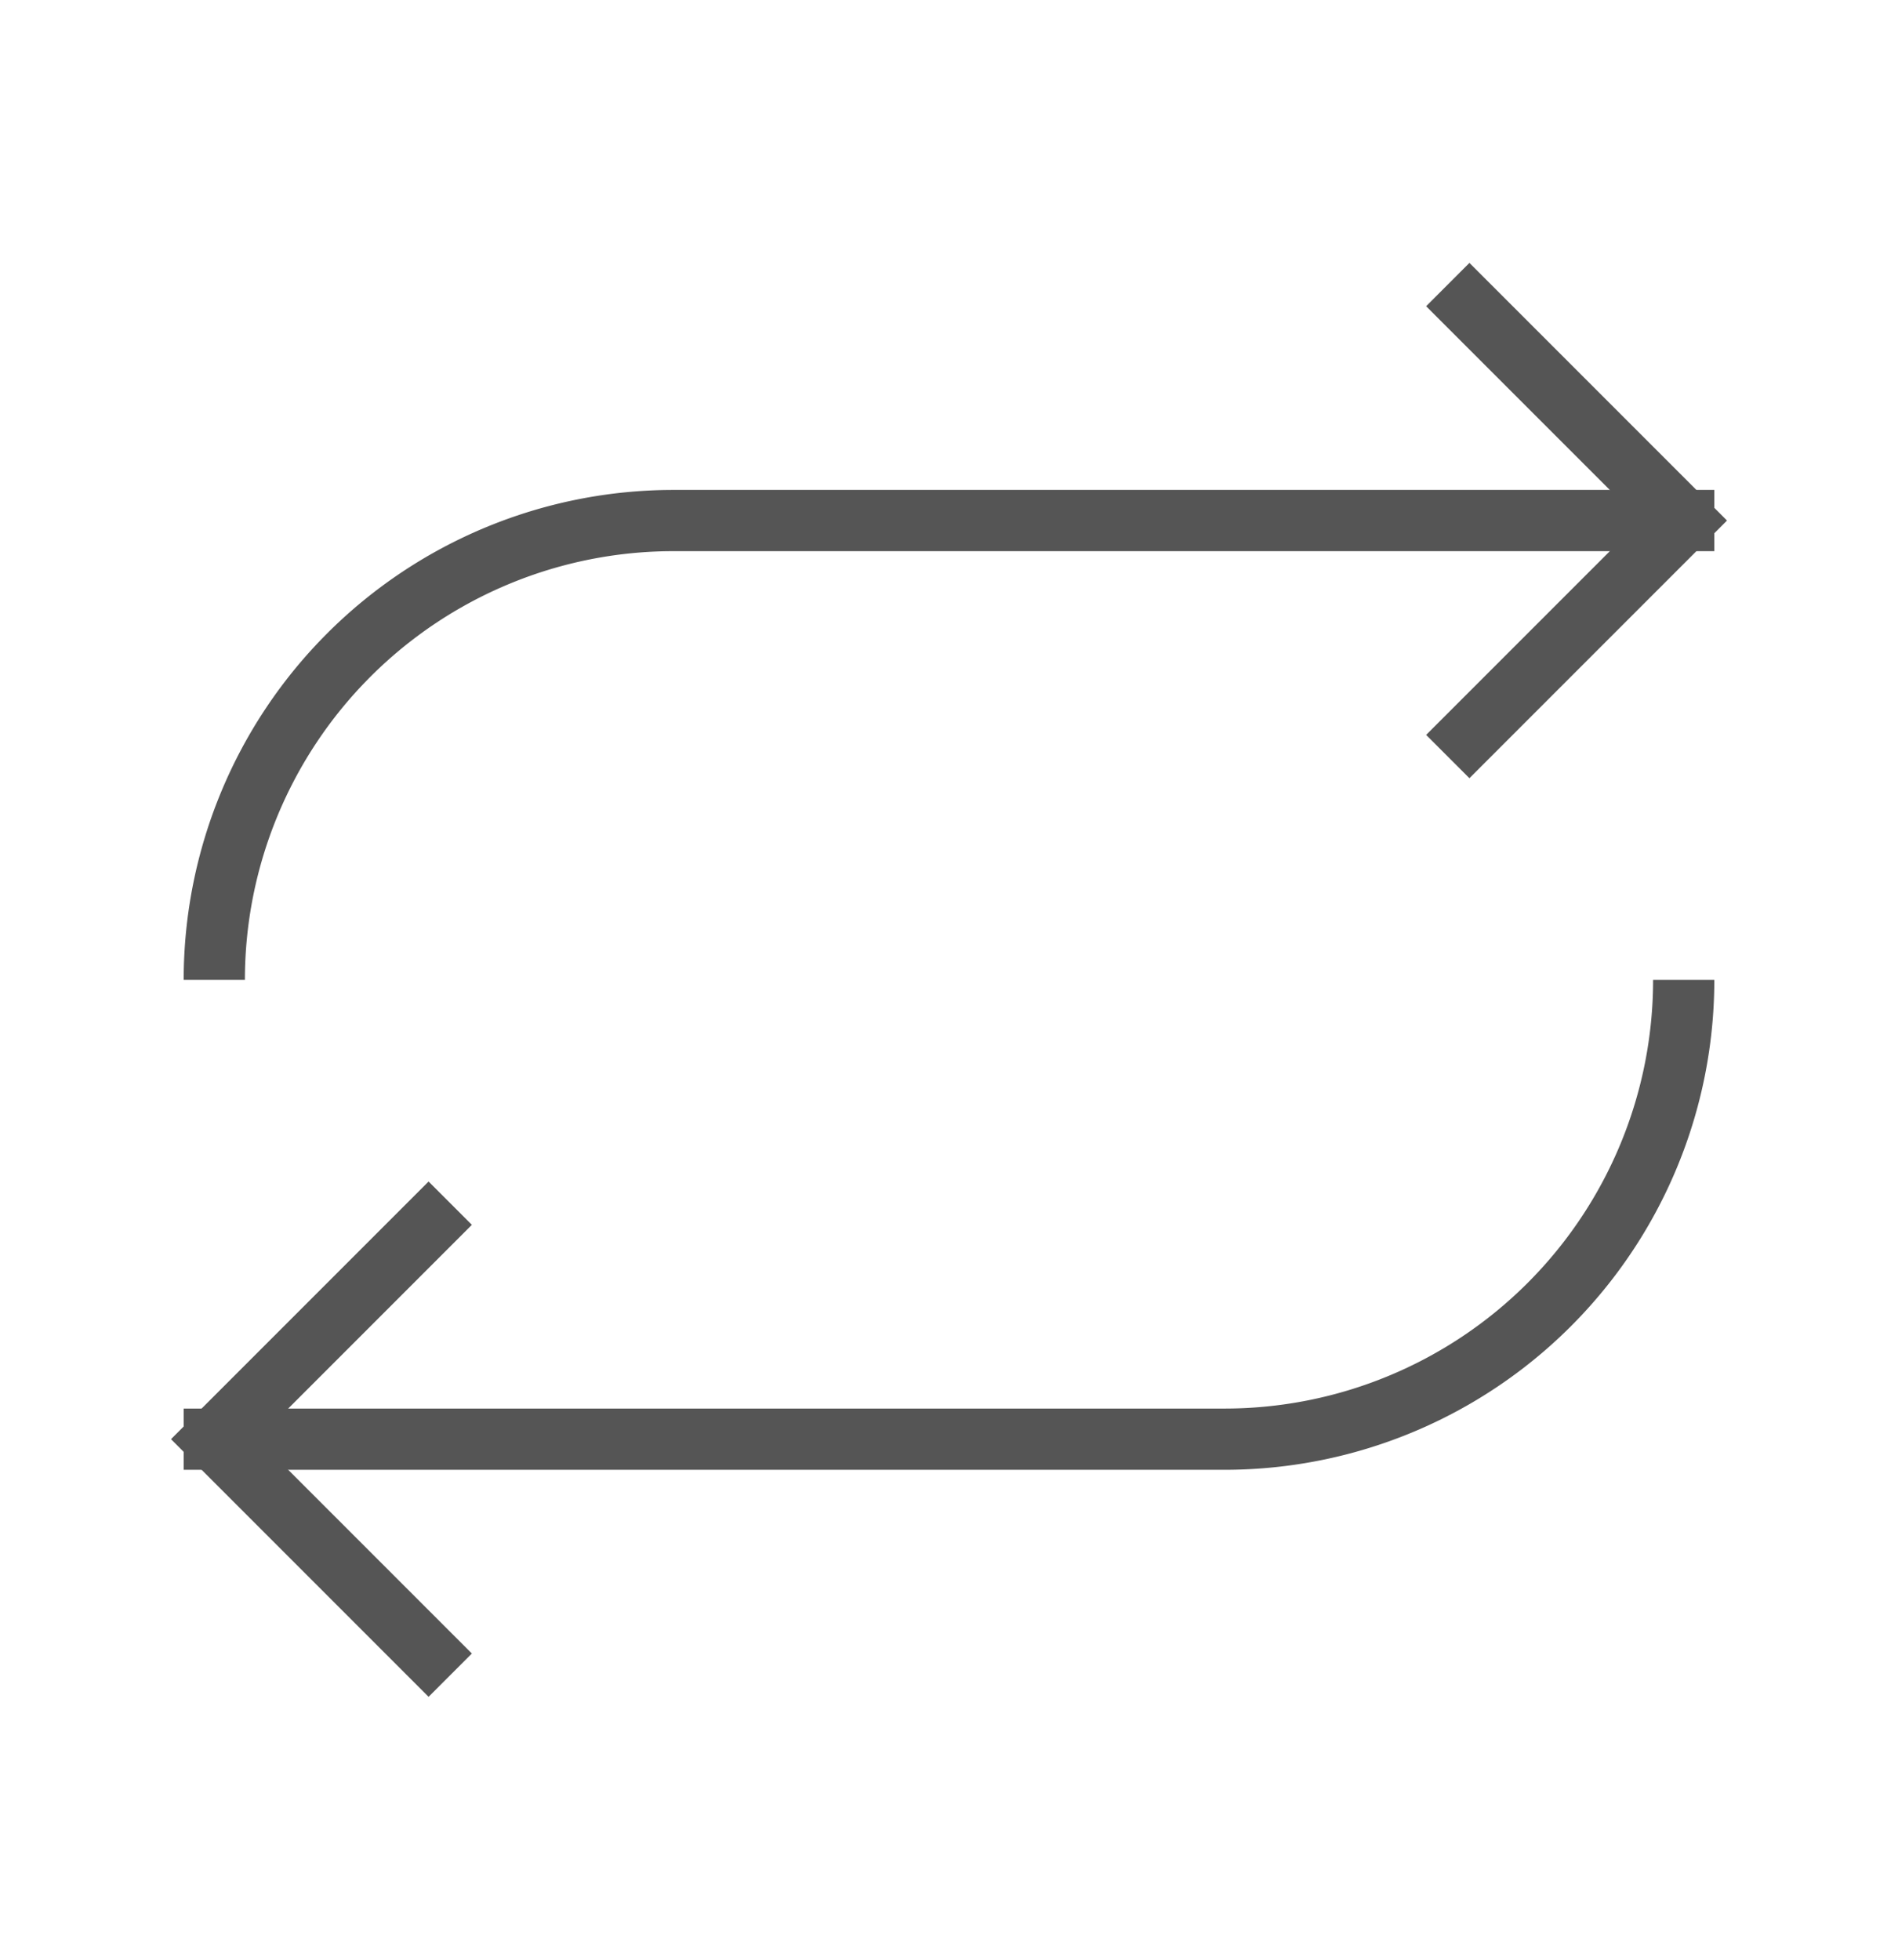 <svg xmlns="http://www.w3.org/2000/svg" width="31" height="32" viewBox="0 0 31 32"><g fill="none" fill-rule="evenodd"><path d="M31 0H0v32h31z"/><path fill="#555" d="M28 16a8 8 0 0 1-8 8H3v-1h1v-7H3a8 8 0 0 1 8-8h17v1h-1v7h1zM11 9a7 7 0 0 0-7 7v7h16a7 7 0 0 0 7-7V9H11z"/><path stroke="#555" stroke-linecap="square" d="M24 5l3.5 3.5L24 12M7 20l-3.5 3.5L7 27"/></g></svg>